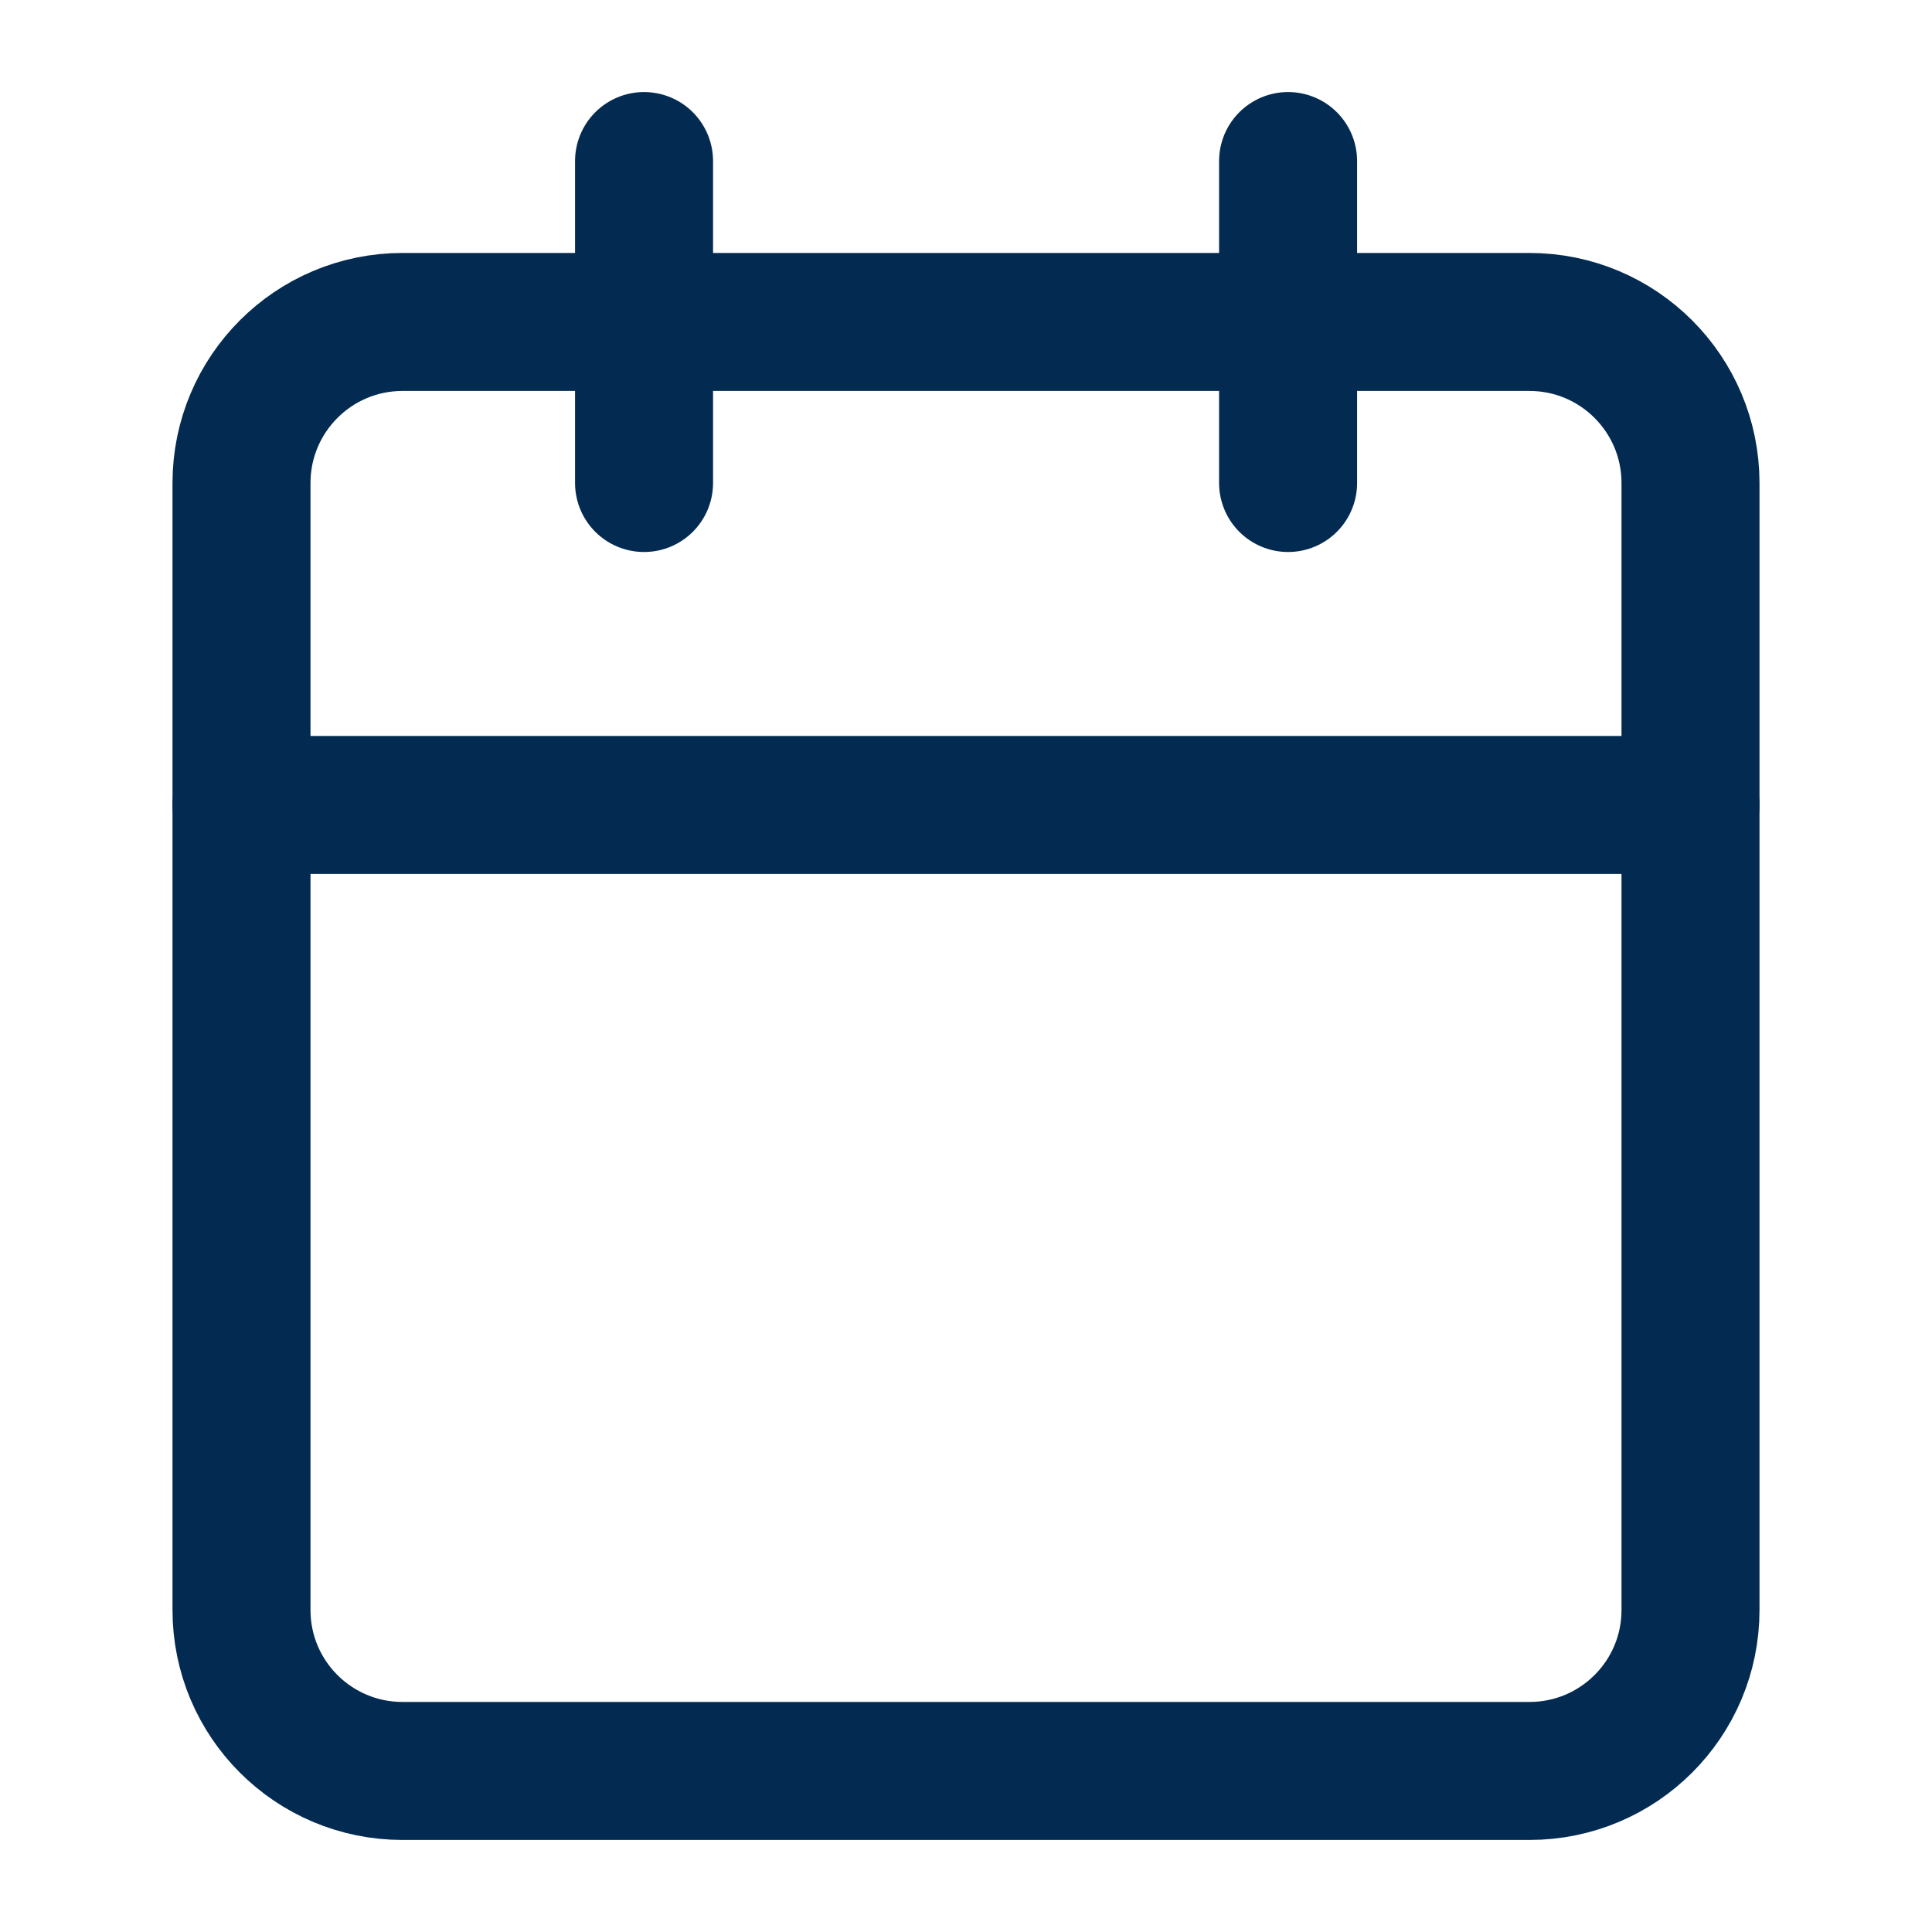 <svg width="14" height="14" viewBox="0 0 14 14" fill="none" xmlns="http://www.w3.org/2000/svg">
<path d="M11.083 2.333H2.917C2.272 2.333 1.75 2.856 1.75 3.5V11.667C1.75 12.311 2.272 12.833 2.917 12.833H11.083C11.728 12.833 12.25 12.311 12.25 11.667V3.5C12.25 2.856 11.728 2.333 11.083 2.333Z" stroke="#032B51" stroke-linecap="round" stroke-linejoin="round"/>
<path d="M9.334 1.167V3.5" stroke="#032B51" stroke-linecap="round" stroke-linejoin="round"/>
<path d="M4.667 1.167V3.5" stroke="#032B51" stroke-linecap="round" stroke-linejoin="round"/>
<path d="M1.75 5.833H12.25" stroke="#032B51" stroke-linecap="round" stroke-linejoin="round"/>
</svg>

